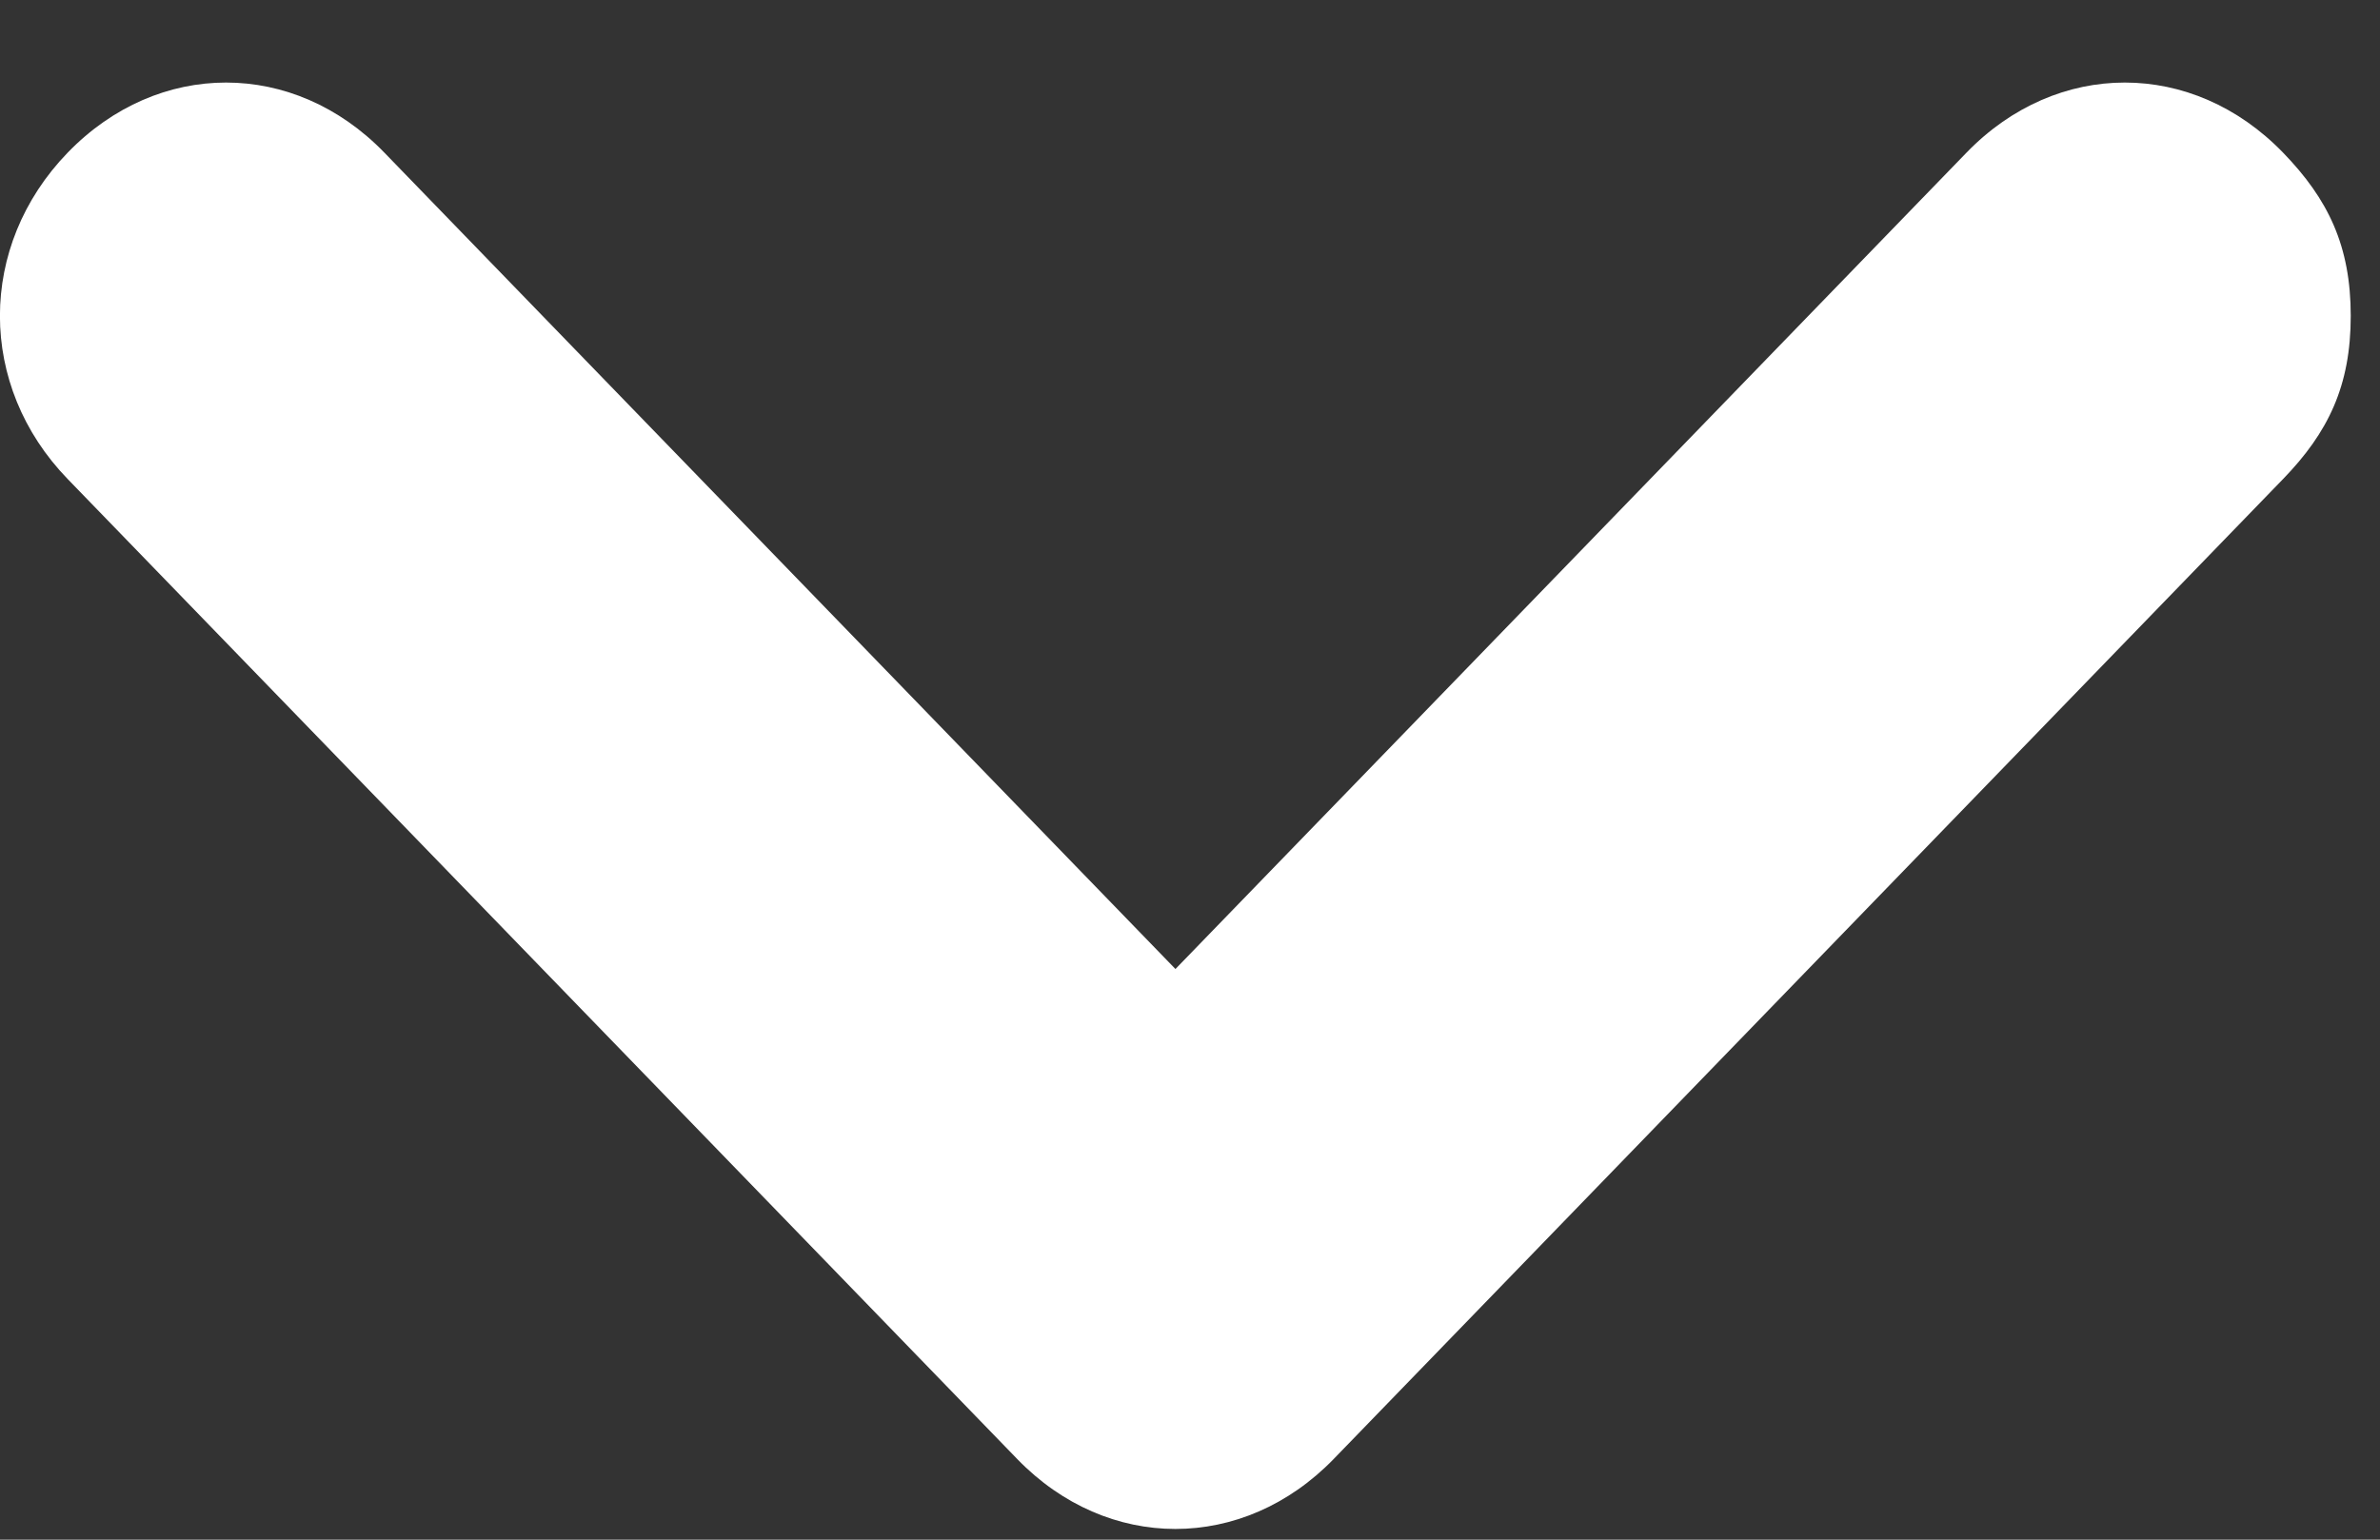 <svg width="17" height="11" viewBox="0 0 17 11" fill="none" xmlns="http://www.w3.org/2000/svg">
<rect x="0" y="0" width="17" height="11" fill="#333333" stroke="none"/>
<path d="M8.396 6.923L2.745 1.09C2.099 0.423 1.13 0.423 0.484 1.09C-0.162 1.757 -0.162 2.757 0.484 3.423L7.266 10.424C7.911 11.09 8.88 11.09 9.526 10.424L16.307 3.423C16.63 3.09 16.791 2.757 16.791 2.257C16.791 1.757 16.63 1.423 16.307 1.09C15.661 0.423 14.693 0.423 14.047 1.09L8.396 6.923Z" fill="white"/>
</svg>
